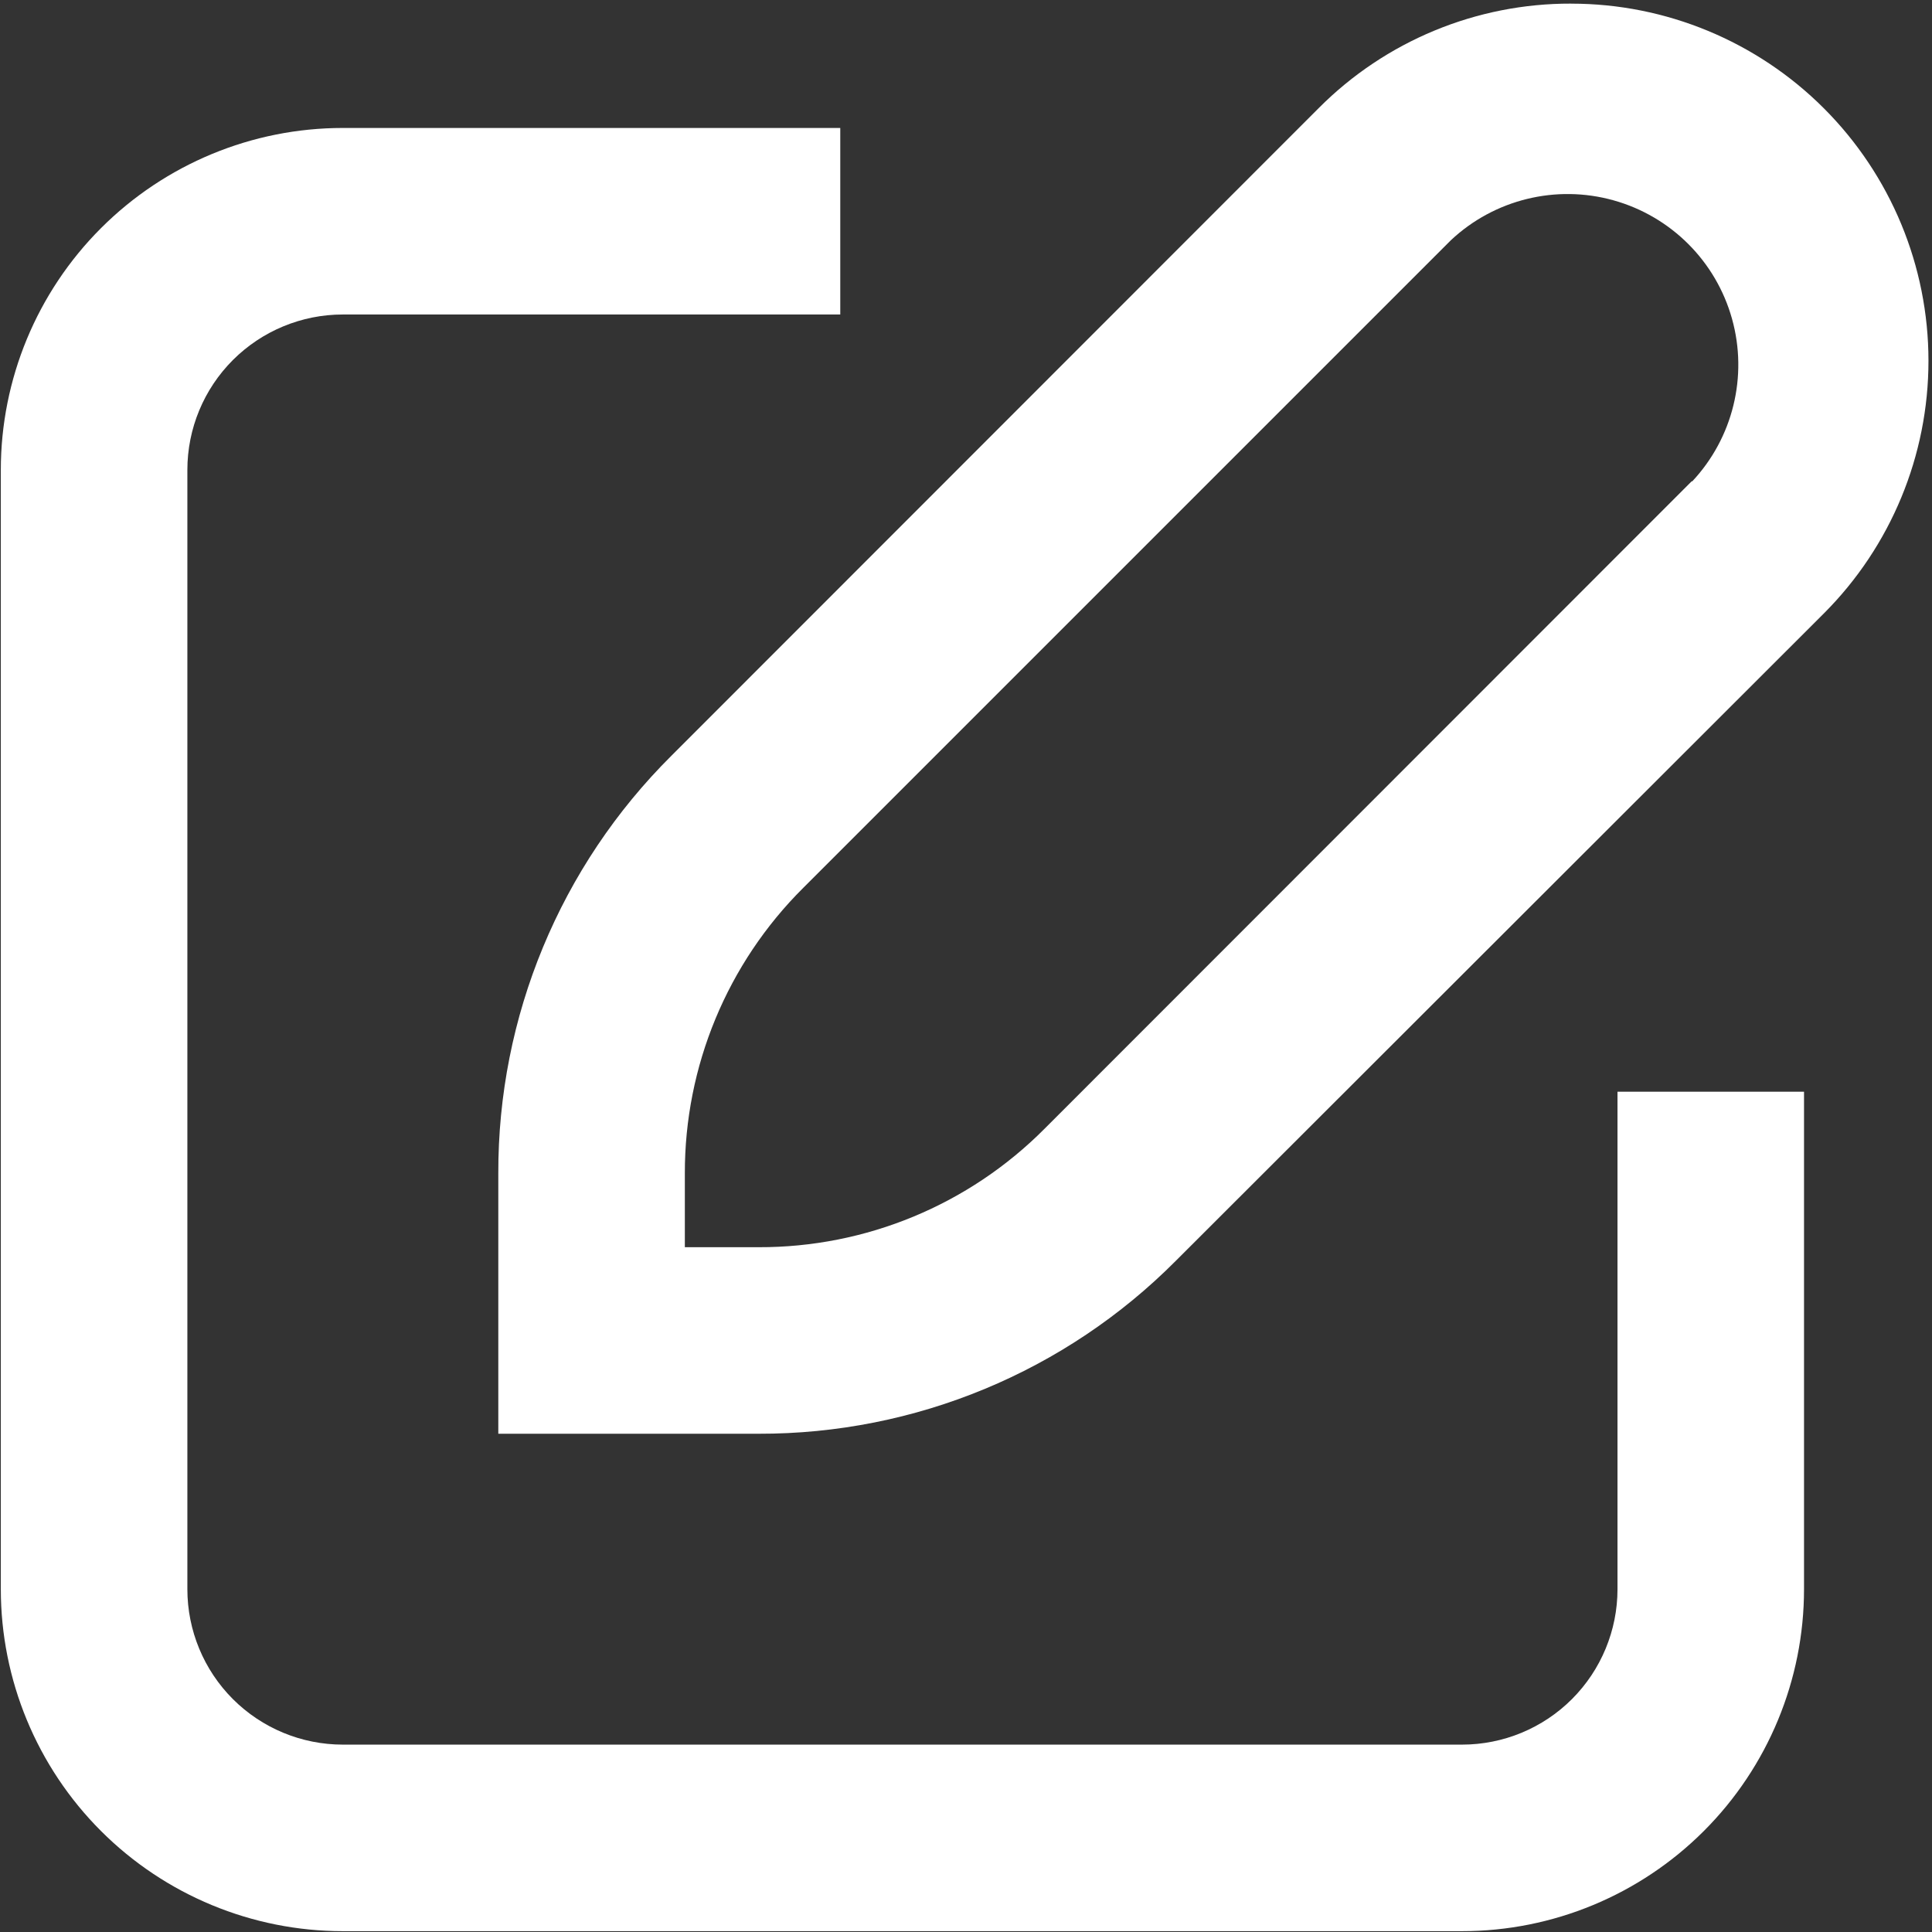 <svg width="464" height="464" viewBox="0 0 464 464" fill="none" xmlns="http://www.w3.org/2000/svg">
<rect x="0" y="0" width="464" height="464" fill="#333333" stroke="none"/>
<path d="M377.347 0.867C354.597 0.799 332.763 9.835 316.716 25.955L161.263 181.488C134.544 208.035 119.565 244.176 119.675 281.843V344.337H182.169C219.809 344.426 255.919 329.447 282.445 302.749L438.059 147.296C454.132 131.203 463.157 109.384 463.152 86.635C463.142 63.885 454.095 42.072 438.007 25.989C421.919 9.911 400.1 0.875 377.356 0.875L377.347 0.867ZM406.316 115.555L250.863 271.088C232.685 289.369 207.951 299.615 182.169 299.536H164.476V281.843C164.419 256.088 174.658 231.379 192.924 213.223L348.457 57.689C358.91 47.887 373.723 44.257 387.525 48.116C401.328 51.976 412.113 62.756 415.968 76.559C419.827 90.362 416.197 105.179 406.395 115.632L406.316 115.555Z" fill="white"/>
<path d="M82.333 463.8H351.133C372.915 463.8 393.805 455.144 409.207 439.743C424.613 424.336 433.264 403.445 433.264 381.664V262.195H388.467V381.664C388.467 391.565 384.529 401.06 377.529 408.065C370.529 415.065 361.035 418.998 351.133 418.998H82.333C72.432 418.998 62.937 415.065 55.932 408.065C48.932 401.06 45 391.565 45 381.664V112.864C45 102.963 48.932 93.468 55.932 86.468C62.937 79.468 72.432 75.531 82.333 75.531H201.803V30.733H82.333C60.552 30.733 39.661 39.384 24.255 54.791C8.853 70.192 0.197 91.082 0.197 112.864V381.664C0.197 403.445 8.853 424.336 24.255 439.742C39.661 455.144 60.552 463.8 82.333 463.8L82.333 463.8Z" fill="white"/>
</svg>
